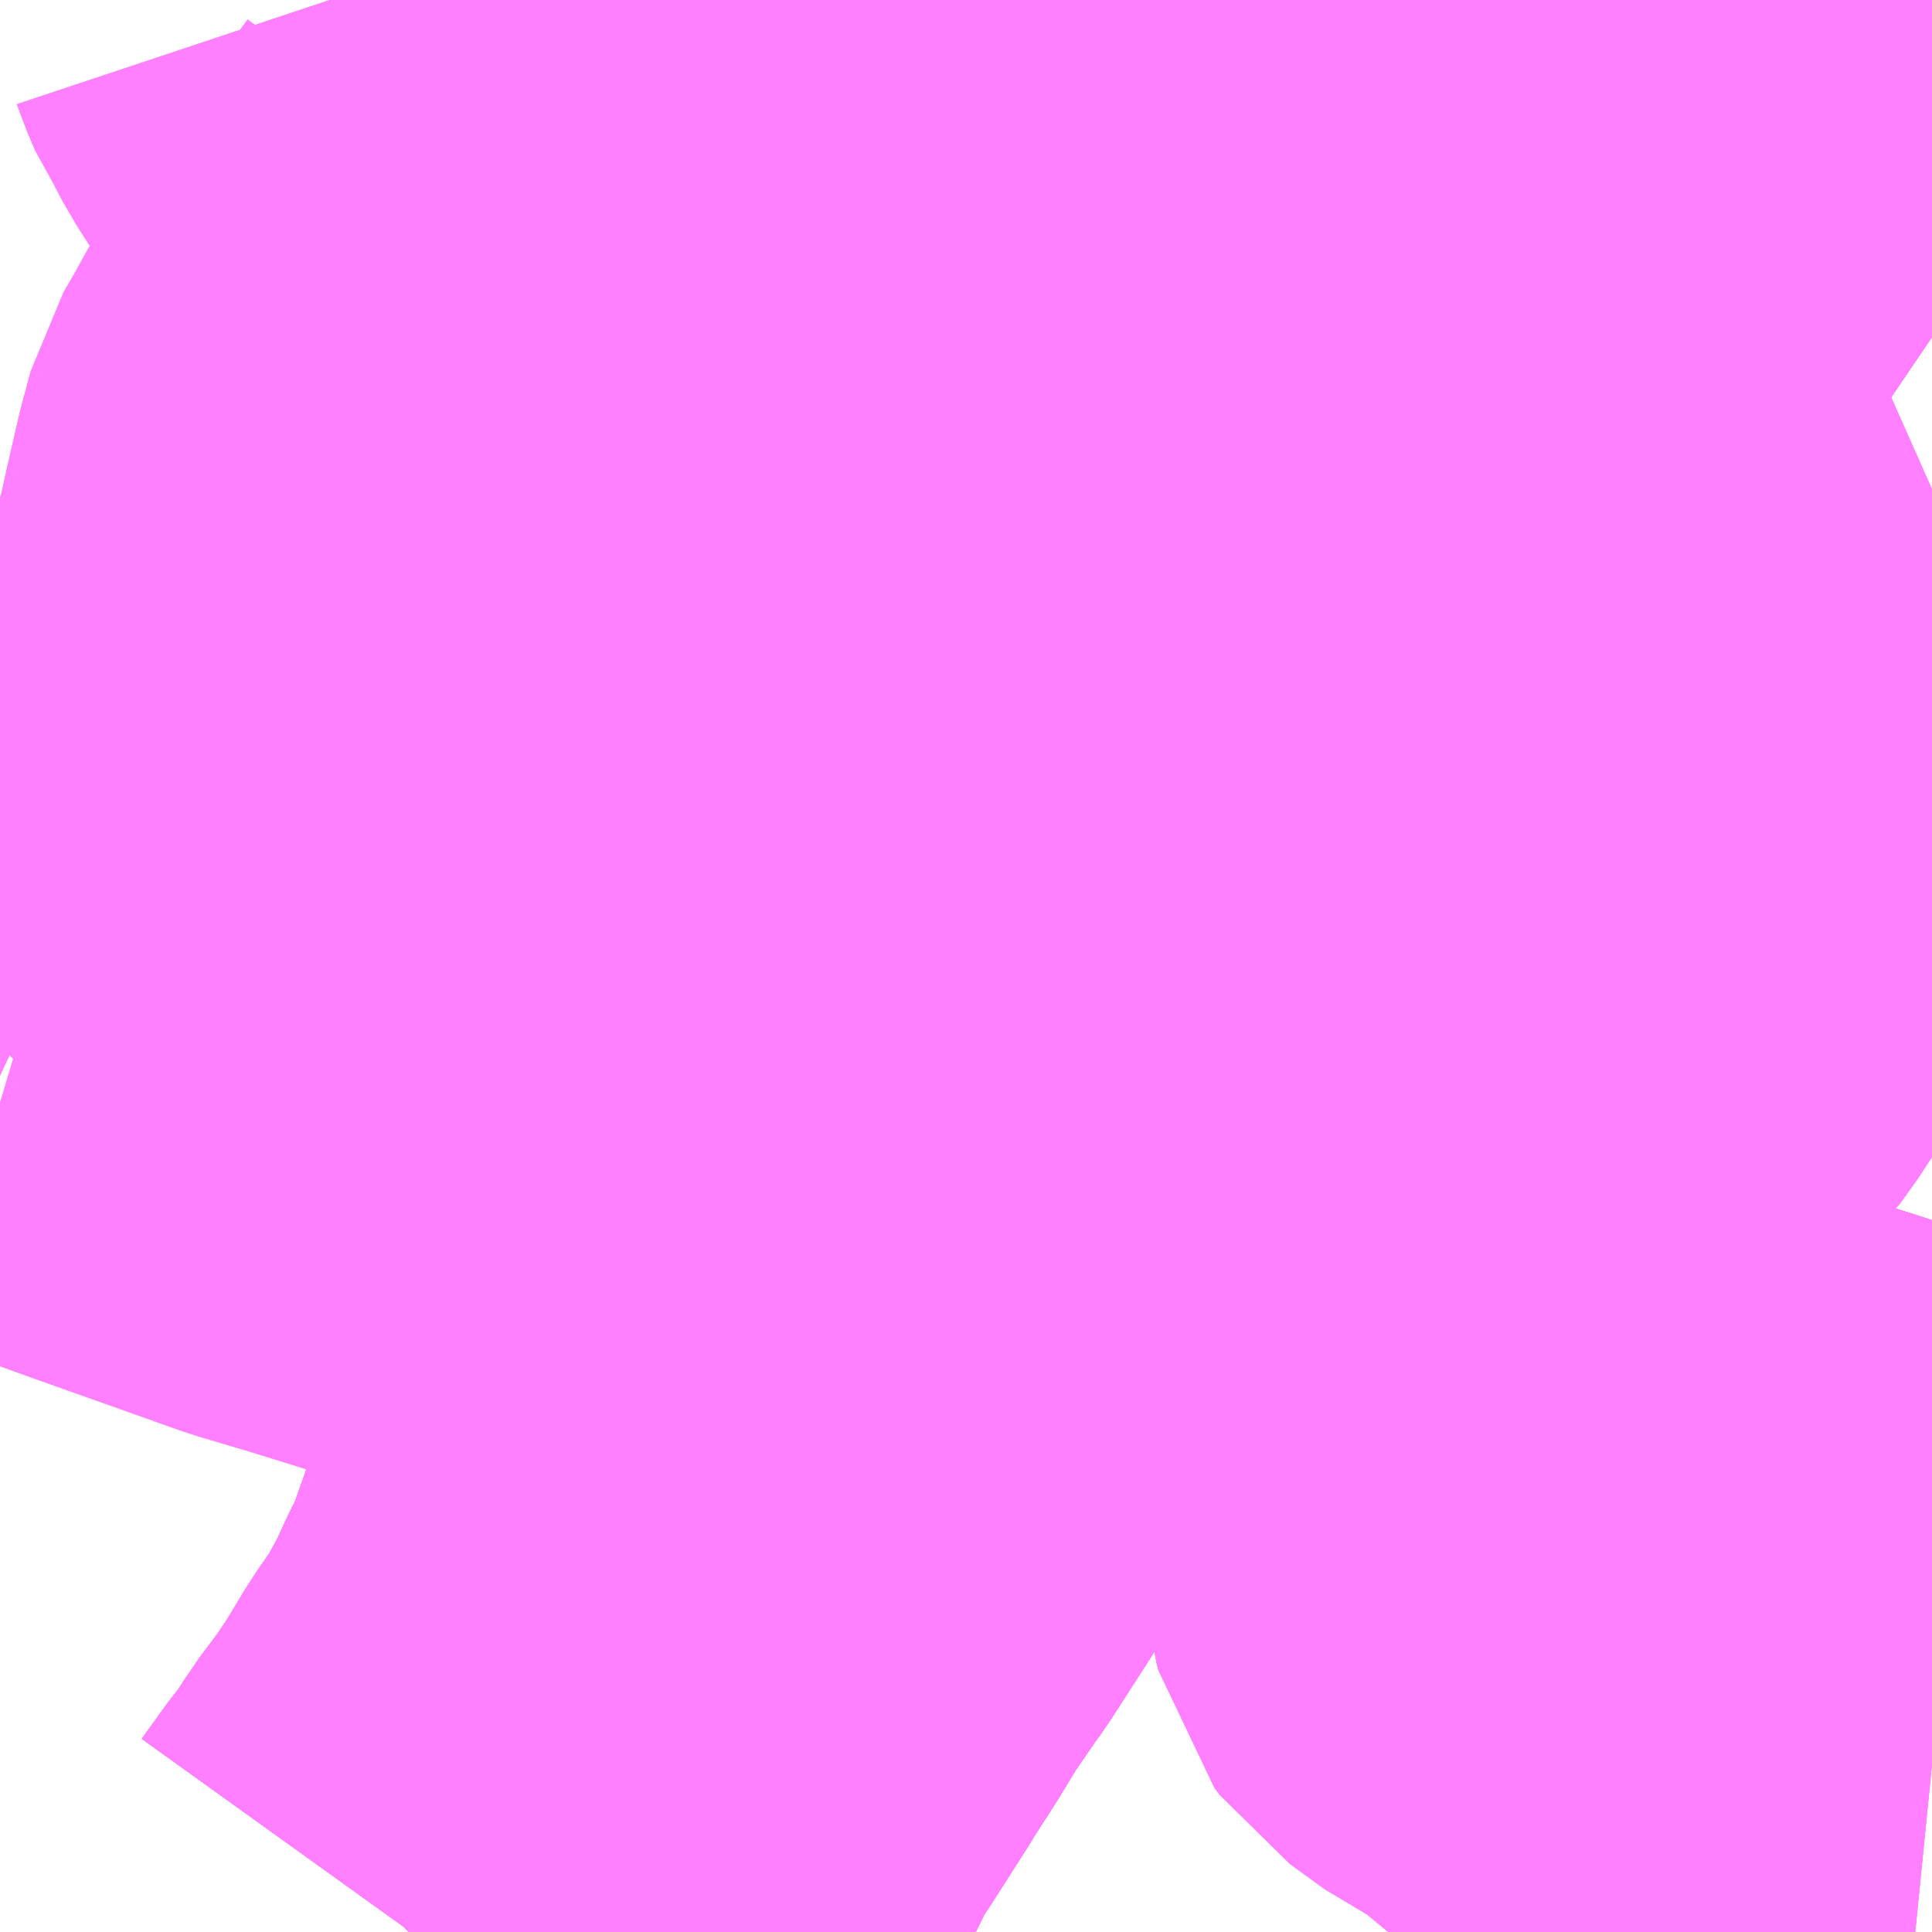<?xml version="1.0" encoding="UTF-8"?>
<svg  xmlns="http://www.w3.org/2000/svg" xmlns:xlink="http://www.w3.org/1999/xlink" xmlns:go="http://purl.org/svgmap/profile" property="N07_001,N07_002,N07_003,N07_004,N07_005,N07_006,N07_007" viewBox="13086.914 -3385.986 2.197 2.197" go:dataArea="13086.9140625 -3385.986328125 2.197265625 2.197265625" >
<globalCoordinateSystem srsName="http://purl.org/crs/84" transform="matrix(100.0,0.0,0.0,-100.0,0.0,0.0)" />
<defs>
 <g id="p0" >
  <circle cx="0.0" cy="0.0" r="3" stroke="green" stroke-width="0.75" vector-effect="non-scaling-stroke" />
 </g>
</defs>
<g fill="none" fill-rule="evenodd" stroke="#FF00FF" stroke-width="0.75" opacity="0.5" vector-effect="non-scaling-stroke" stroke-linejoin="bevel" >
<path content="1,三重交通（株）,鳥羽～福岡,1.0,1.0,1.0," xlink:title="1" d="M13087.643,-3385.986L13087.664,-3385.931L13087.678,-3385.902L13087.693,-3385.875L13087.733,-3385.829L13087.825,-3385.739L13087.859,-3385.699L13087.872,-3385.68L13087.899,-3385.625L13087.909,-3385.584L13087.91,-3385.539L13087.909,-3385.532L13087.903,-3385.488L13087.866,-3385.262L13087.816,-3384.958L13087.803,-3384.878L13087.804,-3384.82L13087.816,-3384.779L13087.839,-3384.749L13087.878,-3384.72L13087.943,-3384.685L13088.025,-3384.649L13088.041,-3384.642L13088.136,-3384.597L13088.341,-3384.507L13088.448,-3384.459L13088.644,-3384.374L13088.861,-3384.284L13088.976,-3384.248L13089.111,-3384.204"/>
<path content="1,京阪バス（株）,京都・大阪⇔小倉・福岡,1.0,1.0,1.0," xlink:title="1" d="M13087.643,-3385.986L13087.664,-3385.931L13087.678,-3385.902L13087.693,-3385.875L13087.733,-3385.829L13087.825,-3385.739L13087.859,-3385.699L13087.872,-3385.68L13087.899,-3385.625L13087.909,-3385.584L13087.91,-3385.539L13087.909,-3385.532L13087.903,-3385.488L13087.866,-3385.262L13087.816,-3384.958L13087.803,-3384.878L13087.804,-3384.82L13087.816,-3384.779L13087.839,-3384.749L13087.878,-3384.72L13087.943,-3384.685L13088.025,-3384.649L13088.041,-3384.642L13088.136,-3384.597L13088.341,-3384.507L13088.448,-3384.459L13088.644,-3384.374L13088.861,-3384.284L13088.976,-3384.248L13089.111,-3384.204"/>
<path content="1,伊予鉄道（株）,道後エクスプレスふくおか号　松山⇔福岡,1.0,1.0,1.0," xlink:title="1" d="M13087.643,-3385.986L13087.664,-3385.931L13087.678,-3385.902L13087.693,-3385.875L13087.733,-3385.829L13087.825,-3385.739L13087.859,-3385.699L13087.872,-3385.68L13087.899,-3385.625L13087.909,-3385.584L13087.91,-3385.539L13087.909,-3385.532L13087.903,-3385.488L13087.866,-3385.262L13087.816,-3384.958L13087.803,-3384.878L13087.804,-3384.82L13087.816,-3384.779L13087.839,-3384.749L13087.878,-3384.72L13087.943,-3384.685L13088.025,-3384.649L13088.041,-3384.642L13088.136,-3384.597L13088.341,-3384.507L13088.448,-3384.459L13088.644,-3384.374L13088.861,-3384.284L13088.976,-3384.248L13089.111,-3384.204"/>
<path content="1,名鉄バス（株）,名古屋～福岡,1.0,1.0,1.0," xlink:title="1" d="M13087.643,-3385.986L13087.664,-3385.931L13087.678,-3385.902L13087.693,-3385.875L13087.733,-3385.829L13087.825,-3385.739L13087.859,-3385.699L13087.872,-3385.68L13087.899,-3385.625L13087.909,-3385.584L13087.91,-3385.539L13087.909,-3385.532L13087.903,-3385.488L13087.866,-3385.262L13087.816,-3384.958L13087.803,-3384.878L13087.804,-3384.82L13087.816,-3384.779L13087.839,-3384.749L13087.878,-3384.72L13087.943,-3384.685L13088.025,-3384.649L13088.041,-3384.642L13088.136,-3384.597L13088.341,-3384.507L13088.448,-3384.459L13088.644,-3384.374L13088.861,-3384.284L13088.976,-3384.248L13089.111,-3384.204"/>
<path content="1,四国高速バス（株）,さぬきエクスプレス福岡　高松・善通寺⇔福岡,1.0,1.0,1.0," xlink:title="1" d="M13087.643,-3385.986L13087.664,-3385.931L13087.678,-3385.902L13087.693,-3385.875L13087.733,-3385.829L13087.825,-3385.739L13087.859,-3385.699L13087.872,-3385.68L13087.899,-3385.625L13087.909,-3385.584L13087.91,-3385.539L13087.909,-3385.532L13087.903,-3385.488L13087.866,-3385.262L13087.816,-3384.958L13087.803,-3384.878L13087.804,-3384.82L13087.816,-3384.779L13087.839,-3384.749L13087.878,-3384.72L13087.943,-3384.685L13088.025,-3384.649L13088.041,-3384.642L13088.136,-3384.597L13088.341,-3384.507L13088.448,-3384.459L13088.644,-3384.374L13088.861,-3384.284L13088.976,-3384.248L13089.111,-3384.204"/>
<path content="1,土佐電気鉄道（株）,はりまや号　高知⇔福岡線,1.0,1.0,1.0," xlink:title="1" d="M13087.643,-3385.986L13087.664,-3385.931L13087.678,-3385.902L13087.693,-3385.875L13087.733,-3385.829L13087.825,-3385.739L13087.859,-3385.699L13087.872,-3385.68L13087.899,-3385.625L13087.909,-3385.584L13087.91,-3385.539L13087.909,-3385.532L13087.903,-3385.488L13087.866,-3385.262L13087.816,-3384.958L13087.803,-3384.878L13087.804,-3384.82L13087.816,-3384.779L13087.839,-3384.749L13087.878,-3384.72L13087.943,-3384.685L13088.025,-3384.649L13088.041,-3384.642L13088.136,-3384.597L13088.341,-3384.507L13088.448,-3384.459L13088.644,-3384.374L13088.861,-3384.284L13088.976,-3384.248L13089.111,-3384.204"/>
<path content="1,大分交通（株）,大分別府・北九州,0.8,4.0,4.0," xlink:title="1" d="M13087.379,-3383.789L13087.38,-3383.79L13087.408,-3383.829L13087.423,-3383.847L13087.441,-3383.876L13087.468,-3383.912L13087.49,-3383.945L13087.514,-3383.985L13087.539,-3384.021L13087.555,-3384.05L13087.569,-3384.076L13087.577,-3384.095L13087.595,-3384.131L13087.62,-3384.201L13087.628,-3384.231L13087.638,-3384.261L13087.646,-3384.303L13087.654,-3384.33L13087.663,-3384.367L13087.678,-3384.419L13087.691,-3384.468L13087.707,-3384.531L13087.715,-3384.562L13087.779,-3384.923L13087.82,-3385.104L13087.864,-3385.423L13087.926,-3385.75L13087.962,-3385.948L13087.967,-3385.986"/>
<path content="1,西日本鉄道（株）,福岡～小倉（なかたに号）,60.0,56.0,55.0," xlink:title="1" d="M13087.379,-3383.789L13087.38,-3383.79L13087.408,-3383.829L13087.423,-3383.847L13087.441,-3383.876L13087.468,-3383.912L13087.49,-3383.945L13087.514,-3383.985L13087.539,-3384.021L13087.555,-3384.05L13087.569,-3384.076L13087.577,-3384.095L13087.595,-3384.131L13087.62,-3384.201L13087.628,-3384.231L13087.638,-3384.261L13087.646,-3384.303L13087.654,-3384.33L13087.663,-3384.367L13087.678,-3384.419L13087.691,-3384.468L13087.707,-3384.531L13087.715,-3384.562L13087.779,-3384.923L13087.82,-3385.104L13087.864,-3385.423L13087.926,-3385.75L13087.962,-3385.948L13087.967,-3385.986"/>
<path content="1,西日本鉄道（株）,西日本鉄道（株）_02_on,5.0,5.0,6.0," xlink:title="1" d="M13087.528,-3383.789L13087.538,-3383.802L13087.551,-3383.827L13087.565,-3383.843L13087.578,-3383.857L13087.597,-3383.873L13087.615,-3383.888L13087.642,-3383.911L13087.671,-3383.934L13087.679,-3383.944L13087.691,-3383.963L13087.704,-3383.983L13087.71,-3384L13087.726,-3384.024L13087.765,-3384.085L13087.771,-3384.095L13087.798,-3384.137L13087.823,-3384.178L13087.854,-3384.223L13087.862,-3384.234L13087.909,-3384.307L13087.95,-3384.372L13087.972,-3384.405L13087.987,-3384.435L13087.998,-3384.455L13087.999,-3384.462L13087.998,-3384.47L13087.987,-3384.492L13087.975,-3384.523L13087.956,-3384.554L13087.955,-3384.568L13087.959,-3384.575L13087.961,-3384.584"/>
<path content="1,西日本鉄道（株）,西日本鉄道（株）_02_on,5.0,5.0,6.0," xlink:title="1" d="M13087.961,-3384.584L13087.945,-3384.587L13087.921,-3384.586L13087.888,-3384.579"/>
<path content="1,西日本鉄道（株）,西日本鉄道（株）_02_on,5.0,5.0,6.0," xlink:title="1" d="M13087.961,-3384.584L13088.004,-3384.658L13088.024,-3384.695L13088.036,-3384.71L13088.049,-3384.727L13088.07,-3384.759L13088.094,-3384.796L13088.114,-3384.824L13088.122,-3384.837L13088.141,-3384.871L13088.146,-3384.887L13088.15,-3384.902L13088.148,-3384.922L13088.143,-3384.938L13088.117,-3385.026L13088.112,-3385.047L13088.098,-3385.081L13088.073,-3385.161L13088.067,-3385.191L13088.057,-3385.213L13088.034,-3385.291L13088.025,-3385.309L13088.005,-3385.37L13087.993,-3385.404L13087.979,-3385.45L13087.977,-3385.464L13087.977,-3385.475L13087.979,-3385.484L13087.985,-3385.493L13088.002,-3385.518L13088.043,-3385.581L13088.048,-3385.589L13088.073,-3385.624L13088.101,-3385.655L13088.142,-3385.706L13088.145,-3385.712L13088.169,-3385.743L13088.209,-3385.789L13088.233,-3385.817L13088.273,-3385.861L13088.289,-3385.878L13088.297,-3385.887L13088.299,-3385.893L13088.302,-3385.901L13088.306,-3385.921L13088.305,-3385.93L13088.317,-3385.985L13088.317,-3385.986"/>
<path content="1,西鉄バス北九州（株）,1,7.0,3.0,3.0," xlink:title="1" d="M13088.512,-3385.986L13088.537,-3385.974L13088.605,-3385.939L13088.699,-3385.883L13088.731,-3385.86L13088.787,-3385.822L13088.847,-3385.78L13088.898,-3385.745L13089.01,-3385.671L13089.08,-3385.624L13089.111,-3385.603"/>
<path content="1,西鉄バス北九州（株）,10小倉-恒見,55.5,47.5,47.5," xlink:title="1" d="M13088.512,-3385.986L13088.537,-3385.974L13088.605,-3385.939L13088.699,-3385.883L13088.731,-3385.86L13088.787,-3385.822L13088.847,-3385.78L13088.898,-3385.745L13089.01,-3385.671L13089.08,-3385.624L13089.111,-3385.603"/>
<path content="1,西鉄バス北九州（株）,11,1.0,1.0,0.0," xlink:title="1" d="M13089.111,-3385.603L13089.08,-3385.624L13089.01,-3385.671L13088.898,-3385.745L13088.847,-3385.78L13088.787,-3385.822L13088.731,-3385.86L13088.699,-3385.883L13088.605,-3385.939L13088.537,-3385.974L13088.512,-3385.986"/>
<path content="1,西鉄バス北九州（株）,110,19.0,17.0,15.0," xlink:title="1" d="M13088.44,-3384.449L13088.448,-3384.459"/>
<path content="1,西鉄バス北九州（株）,110,19.0,17.0,15.0," xlink:title="1" d="M13088.44,-3384.449L13088.328,-3384.497L13088.258,-3384.529L13088.19,-3384.558L13088.172,-3384.566L13088.147,-3384.577L13088.115,-3384.593L13088.086,-3384.608L13088.041,-3384.642L13088.025,-3384.649L13088.004,-3384.658L13087.943,-3384.685L13087.878,-3384.72L13087.839,-3384.749L13087.816,-3384.779L13087.804,-3384.82L13087.803,-3384.878L13087.816,-3384.958L13087.866,-3385.262L13087.903,-3385.488L13087.909,-3385.532L13087.91,-3385.539L13087.909,-3385.584L13087.899,-3385.625L13087.872,-3385.68L13087.859,-3385.699L13087.825,-3385.739L13087.733,-3385.829L13087.693,-3385.875L13087.678,-3385.902L13087.664,-3385.931L13087.643,-3385.986"/>
<path content="1,西鉄バス北九州（株）,110,19.0,17.0,15.0," xlink:title="1" d="M13089.111,-3384.189L13089.037,-3384.213L13088.949,-3384.241L13088.934,-3384.246L13088.894,-3384.258L13088.862,-3384.265L13088.852,-3384.271L13088.824,-3384.284L13088.797,-3384.294L13088.735,-3384.319L13088.67,-3384.345L13088.629,-3384.364L13088.551,-3384.398L13088.512,-3384.416L13088.44,-3384.449"/>
<path content="1,西鉄バス北九州（株）,11戸畑-恒見,3.5,0.0,0.0," xlink:title="1" d="M13089.111,-3385.603L13089.08,-3385.624L13089.01,-3385.671L13088.898,-3385.745L13088.847,-3385.78L13088.787,-3385.822L13088.731,-3385.86L13088.699,-3385.883L13088.605,-3385.939L13088.537,-3385.974L13088.512,-3385.986"/>
<path content="1,西鉄バス北九州（株）,12,14.0,12.0,12.0," xlink:title="1" d="M13087.379,-3383.789L13087.38,-3383.79L13087.408,-3383.829L13087.423,-3383.847L13087.441,-3383.876L13087.468,-3383.912L13087.49,-3383.945L13087.514,-3383.985L13087.539,-3384.021L13087.555,-3384.05L13087.569,-3384.076L13087.577,-3384.095L13087.595,-3384.131L13087.62,-3384.201L13087.628,-3384.231L13087.638,-3384.261L13087.646,-3384.303L13087.654,-3384.33L13087.663,-3384.367L13087.678,-3384.419L13087.691,-3384.468L13087.707,-3384.531L13087.715,-3384.562L13087.762,-3384.554L13087.796,-3384.553L13087.813,-3384.554L13087.841,-3384.562L13087.888,-3384.579L13087.921,-3384.586L13087.945,-3384.587L13087.961,-3384.584"/>
<path content="1,西鉄バス北九州（株）,12,14.0,12.0,12.0," xlink:title="1" d="M13088.44,-3384.449L13088.448,-3384.459"/>
<path content="1,西鉄バス北九州（株）,12,14.0,12.0,12.0," xlink:title="1" d="M13088.44,-3384.449L13088.512,-3384.416L13088.532,-3384.449L13088.558,-3384.488L13088.578,-3384.52L13088.594,-3384.542L13088.608,-3384.565L13088.623,-3384.589L13088.641,-3384.617"/>
<path content="1,西鉄バス北九州（株）,12,14.0,12.0,12.0," xlink:title="1" d="M13088.328,-3384.497L13088.44,-3384.449"/>
<path content="1,西鉄バス北九州（株）,12,14.0,12.0,12.0," xlink:title="1" d="M13087.961,-3384.584L13087.959,-3384.575L13087.955,-3384.568L13087.956,-3384.554L13087.975,-3384.523L13087.987,-3384.492L13087.998,-3384.47L13087.999,-3384.462L13087.998,-3384.455L13087.987,-3384.435L13087.972,-3384.405L13087.95,-3384.372L13087.909,-3384.307L13087.862,-3384.234L13087.854,-3384.223L13087.823,-3384.178L13087.798,-3384.137L13087.771,-3384.095L13087.765,-3384.085L13087.726,-3384.024L13087.71,-3384L13087.704,-3383.983L13087.691,-3383.963L13087.679,-3383.944L13087.671,-3383.934L13087.642,-3383.911L13087.615,-3383.888L13087.597,-3383.873L13087.578,-3383.857L13087.565,-3383.843L13087.551,-3383.827L13087.538,-3383.802L13087.528,-3383.789"/>
<path content="1,西鉄バス北九州（株）,12,14.0,12.0,12.0," xlink:title="1" d="M13087.961,-3384.584L13088.004,-3384.658L13088.025,-3384.649L13088.041,-3384.642L13088.086,-3384.608L13088.115,-3384.593L13088.147,-3384.577L13088.172,-3384.566L13088.19,-3384.558L13088.258,-3384.529L13088.328,-3384.497"/>
<path content="1,西鉄バス北九州（株）,12,14.0,12.0,12.0," xlink:title="1" d="M13088.641,-3384.617L13088.579,-3384.645L13088.512,-3384.675L13088.445,-3384.704L13088.42,-3384.67L13088.369,-3384.576L13088.328,-3384.497"/>
<path content="1,西鉄バス北九州（株）,12,14.0,12.0,12.0," xlink:title="1" d="M13088.641,-3384.617L13088.665,-3384.662L13088.686,-3384.707L13088.699,-3384.736L13088.708,-3384.754L13088.73,-3384.786L13088.739,-3384.805L13088.77,-3384.836L13088.79,-3384.864L13088.799,-3384.879L13088.818,-3384.906L13088.822,-3384.914L13088.832,-3384.926L13088.852,-3384.952L13088.854,-3384.961L13088.851,-3384.977L13088.849,-3385.009L13088.847,-3385.06L13088.846,-3385.104L13088.843,-3385.162L13088.84,-3385.229L13088.834,-3385.272L13088.837,-3385.293L13088.792,-3385.293L13088.794,-3385.302L13088.802,-3385.322L13088.811,-3385.347L13088.819,-3385.384L13088.828,-3385.408L13088.79,-3385.423L13088.71,-3385.455L13088.664,-3385.474L13088.624,-3385.49L13088.583,-3385.507L13088.564,-3385.514L13088.504,-3385.539L13088.511,-3385.549L13088.533,-3385.572L13088.551,-3385.597L13088.562,-3385.613L13088.573,-3385.628L13088.578,-3385.641L13088.579,-3385.659L13088.579,-3385.682L13088.576,-3385.698L13088.569,-3385.719L13088.562,-3385.735L13088.554,-3385.753L13088.544,-3385.769L13088.535,-3385.784L13088.522,-3385.8L13088.507,-3385.822L13088.496,-3385.841L13088.487,-3385.863L13088.488,-3385.874L13088.489,-3385.886L13088.507,-3385.913L13088.525,-3385.944L13088.534,-3385.962L13088.537,-3385.974L13088.512,-3385.986"/>
<path content="1,西鉄バス北九州（株）,12若園,17.0,15.0,9.5," xlink:title="1" d="M13087.379,-3383.789L13087.38,-3383.79L13087.408,-3383.829L13087.423,-3383.847L13087.441,-3383.876L13087.468,-3383.912L13087.49,-3383.945L13087.514,-3383.985L13087.539,-3384.021L13087.555,-3384.05L13087.569,-3384.076L13087.577,-3384.095L13087.595,-3384.131L13087.62,-3384.201L13087.628,-3384.231L13087.638,-3384.261L13087.646,-3384.303L13087.654,-3384.33L13087.663,-3384.367L13087.678,-3384.419L13087.691,-3384.468L13087.707,-3384.531L13087.715,-3384.562L13087.762,-3384.554L13087.796,-3384.553L13087.813,-3384.554L13087.841,-3384.562L13087.888,-3384.579L13087.921,-3384.586L13087.945,-3384.587L13087.961,-3384.584"/>
<path content="1,西鉄バス北九州（株）,12若園,17.0,15.0,9.5," xlink:title="1" d="M13088.448,-3384.459L13088.44,-3384.449L13088.512,-3384.416L13088.532,-3384.449L13088.558,-3384.488L13088.578,-3384.52L13088.594,-3384.542L13088.608,-3384.565L13088.623,-3384.589L13088.641,-3384.617"/>
<path content="1,西鉄バス北九州（株）,12若園,17.0,15.0,9.5," xlink:title="1" d="M13087.961,-3384.584L13087.959,-3384.575L13087.955,-3384.568L13087.956,-3384.554L13087.975,-3384.523L13087.987,-3384.492L13087.998,-3384.47L13087.999,-3384.462L13087.998,-3384.455L13087.987,-3384.435L13087.972,-3384.405L13087.95,-3384.372L13087.909,-3384.307L13087.862,-3384.234L13087.854,-3384.223L13087.823,-3384.178L13087.798,-3384.137L13087.771,-3384.095L13087.765,-3384.085L13087.726,-3384.024L13087.71,-3384L13087.704,-3383.983L13087.691,-3383.963L13087.679,-3383.944L13087.671,-3383.934L13087.642,-3383.911L13087.615,-3383.888L13087.597,-3383.873L13087.578,-3383.857L13087.565,-3383.843L13087.551,-3383.827L13087.538,-3383.802L13087.528,-3383.789"/>
<path content="1,西鉄バス北九州（株）,12若園,17.0,15.0,9.5," xlink:title="1" d="M13087.961,-3384.584L13088.004,-3384.658L13088.025,-3384.649L13088.041,-3384.642L13088.086,-3384.608L13088.115,-3384.593L13088.147,-3384.577L13088.172,-3384.566L13088.19,-3384.558L13088.258,-3384.529L13088.328,-3384.497L13088.369,-3384.576L13088.42,-3384.67L13088.445,-3384.704L13088.512,-3384.675L13088.579,-3384.645L13088.641,-3384.617"/>
<path content="1,西鉄バス北九州（株）,12若園,17.0,15.0,9.5," xlink:title="1" d="M13088.641,-3384.617L13088.665,-3384.662L13088.686,-3384.707L13088.699,-3384.736L13088.708,-3384.754L13088.73,-3384.786L13088.739,-3384.805L13088.77,-3384.836L13088.79,-3384.864L13088.799,-3384.879L13088.818,-3384.906L13088.822,-3384.914L13088.832,-3384.926L13088.852,-3384.952L13088.854,-3384.961L13088.851,-3384.977L13088.849,-3385.009L13088.847,-3385.06L13088.846,-3385.104L13088.843,-3385.162L13088.84,-3385.229L13088.834,-3385.272L13088.837,-3385.293L13088.792,-3385.293L13088.794,-3385.302L13088.802,-3385.322L13088.811,-3385.347L13088.819,-3385.384L13088.828,-3385.408L13088.79,-3385.423L13088.71,-3385.455L13088.664,-3385.474L13088.624,-3385.49L13088.583,-3385.507L13088.564,-3385.514L13088.504,-3385.539L13088.511,-3385.549L13088.533,-3385.572L13088.551,-3385.597L13088.562,-3385.613L13088.573,-3385.628L13088.578,-3385.641L13088.579,-3385.659L13088.579,-3385.682L13088.576,-3385.698L13088.569,-3385.719L13088.562,-3385.735L13088.554,-3385.753L13088.544,-3385.769L13088.535,-3385.784L13088.522,-3385.8L13088.507,-3385.822L13088.496,-3385.841L13088.487,-3385.863L13088.488,-3385.874L13088.489,-3385.886L13088.507,-3385.913L13088.525,-3385.944L13088.534,-3385.962L13088.537,-3385.974L13088.512,-3385.986"/>
<path content="1,西鉄バス北九州（株）,13,11.0,11.0,11.0," xlink:title="1" d="M13088.512,-3385.986L13088.537,-3385.974L13088.605,-3385.939L13088.699,-3385.883L13088.731,-3385.86L13088.787,-3385.822L13088.847,-3385.78L13088.898,-3385.745L13089.01,-3385.671L13089.08,-3385.624L13089.111,-3385.603"/>
<path content="1,西鉄バス北九州（株）,13小倉-湯川,3.0,1.0,0.0," xlink:title="1" d="M13088.512,-3385.986L13088.537,-3385.974L13088.605,-3385.939L13088.699,-3385.883L13088.731,-3385.86L13088.787,-3385.822L13088.847,-3385.78L13088.898,-3385.745L13089.01,-3385.671L13089.08,-3385.624L13089.111,-3385.603"/>
<path content="1,西鉄バス北九州（株）,14,999.9,999.9,999.9," xlink:title="1" d="M13088.512,-3385.986L13088.537,-3385.974L13088.605,-3385.939L13088.699,-3385.883L13088.731,-3385.86L13088.787,-3385.822L13088.847,-3385.78L13088.898,-3385.745L13089.01,-3385.671L13089.08,-3385.624L13089.111,-3385.603"/>
<path content="1,西鉄バス北九州（株）,14・17青葉車庫-弥生が丘,17.5,19.0,15.5," xlink:title="1" d="M13088.512,-3385.986L13088.537,-3385.974L13088.605,-3385.939L13088.699,-3385.883L13088.731,-3385.86L13088.787,-3385.822L13088.847,-3385.78L13088.898,-3385.745L13089.01,-3385.671L13089.08,-3385.624L13089.111,-3385.603"/>
<path content="1,西鉄バス北九州（株）,15,16.0,15.5,15.5," xlink:title="1" d="M13088.512,-3385.986L13088.537,-3385.974L13088.605,-3385.939L13088.699,-3385.883L13088.731,-3385.86L13088.787,-3385.822L13088.847,-3385.78L13088.898,-3385.745L13089.01,-3385.671L13089.08,-3385.624L13089.111,-3385.603"/>
<path content="1,西鉄バス北九州（株）,15浅野-四季彩の丘,16.0,15.5,15.5," xlink:title="1" d="M13088.512,-3385.986L13088.537,-3385.974L13088.605,-3385.939L13088.699,-3385.883L13088.731,-3385.86L13088.787,-3385.822L13088.847,-3385.78L13088.898,-3385.745L13089.01,-3385.671L13089.08,-3385.624L13089.111,-3385.603"/>
<path content="1,西鉄バス北九州（株）,16,11.0,8.5,8.5," xlink:title="1" d="M13088.512,-3385.986L13088.537,-3385.974L13088.605,-3385.939L13088.699,-3385.883L13088.731,-3385.86L13088.787,-3385.822L13088.847,-3385.78L13088.898,-3385.745L13089.01,-3385.671L13089.08,-3385.624L13089.111,-3385.603"/>
<path content="1,西鉄バス北九州（株）,16青葉車庫-昭和池,11.0,8.5,8.5," xlink:title="1" d="M13088.512,-3385.986L13088.537,-3385.974L13088.605,-3385.939L13088.699,-3385.883L13088.731,-3385.86L13088.787,-3385.822L13088.847,-3385.78L13088.898,-3385.745L13089.01,-3385.671L13089.08,-3385.624L13089.111,-3385.603"/>
<path content="1,西鉄バス北九州（株）,17,4.5,4.5,4.0," xlink:title="1" d="M13088.512,-3385.986L13088.537,-3385.974L13088.605,-3385.939L13088.699,-3385.883L13088.731,-3385.86L13088.787,-3385.822L13088.847,-3385.78L13088.898,-3385.745L13089.01,-3385.671L13089.08,-3385.624L13089.111,-3385.603"/>
<path content="1,西鉄バス北九州（株）,19,17.0,16.0,16.0," xlink:title="1" d="M13088.512,-3385.986L13088.537,-3385.974L13088.605,-3385.939L13088.699,-3385.883L13088.731,-3385.86L13088.787,-3385.822L13088.847,-3385.78L13088.898,-3385.745L13089.01,-3385.671L13089.08,-3385.624L13089.111,-3385.603"/>
<path content="1,西鉄バス北九州（株）,21,30.0,28.0,28.0," xlink:title="1" d="M13086.94,-3384.819L13086.918,-3384.801L13086.914,-3384.797"/>
<path content="1,西鉄バス北九州（株）,21,30.0,28.0,28.0," xlink:title="1" d="M13086.94,-3384.819L13086.98,-3384.807L13087.08,-3384.771L13087.173,-3384.738L13087.246,-3384.712L13087.31,-3384.693L13087.448,-3384.65L13087.55,-3384.619L13087.589,-3384.606L13087.648,-3384.576L13087.678,-3384.57L13087.715,-3384.562L13087.762,-3384.554L13087.796,-3384.553L13087.813,-3384.554L13087.841,-3384.562L13087.888,-3384.579L13087.921,-3384.586L13087.945,-3384.587L13087.961,-3384.584L13087.959,-3384.575L13087.955,-3384.568L13087.956,-3384.554L13087.975,-3384.523L13087.987,-3384.492L13087.998,-3384.47L13087.999,-3384.462L13087.998,-3384.455L13087.987,-3384.435L13087.972,-3384.405L13087.95,-3384.372L13087.909,-3384.307L13087.862,-3384.234L13087.854,-3384.223L13087.823,-3384.178L13087.798,-3384.137L13087.771,-3384.095L13087.765,-3384.085L13087.726,-3384.024L13087.71,-3384L13087.704,-3383.983L13087.691,-3383.963L13087.679,-3383.944L13087.671,-3383.934L13087.642,-3383.911L13087.615,-3383.888L13087.597,-3383.873L13087.578,-3383.857L13087.565,-3383.843L13087.551,-3383.827L13087.538,-3383.802L13087.528,-3383.789"/>
<path content="1,西鉄バス北九州（株）,21,30.0,28.0,28.0," xlink:title="1" d="M13086.94,-3384.819L13086.914,-3384.831"/>
<path content="1,西鉄バス北九州（株）,21,30.0,28.0,28.0," xlink:title="1" d="M13086.94,-3384.819L13086.969,-3384.849L13087.01,-3384.887L13087.047,-3384.921L13087.079,-3384.955L13087.102,-3384.971L13087.146,-3385.01L13087.168,-3385.035L13087.181,-3385.06L13087.195,-3385.091L13087.218,-3385.156L13087.242,-3385.222L13087.255,-3385.258L13087.268,-3385.296L13087.278,-3385.327L13087.287,-3385.368L13087.301,-3385.429L13087.311,-3385.466L13087.326,-3385.492L13087.342,-3385.521L13087.358,-3385.546L13087.378,-3385.573L13087.409,-3385.616L13087.43,-3385.648L13087.445,-3385.677L13087.457,-3385.689L13087.476,-3385.712L13087.498,-3385.742L13087.45,-3385.758L13087.429,-3385.764L13087.415,-3385.772L13087.408,-3385.777L13087.403,-3385.784L13087.4,-3385.792L13087.398,-3385.809L13087.397,-3385.831L13087.395,-3385.839L13087.389,-3385.845L13087.379,-3385.852L13087.37,-3385.858L13087.355,-3385.876L13087.344,-3385.89L13087.333,-3385.907L13087.317,-3385.932L13087.308,-3385.949L13087.299,-3385.962L13087.29,-3385.983L13087.289,-3385.986"/>
<path content="1,西鉄バス北九州（株）,32,5.0,3.8,0.0," xlink:title="1" d="M13087.379,-3383.789L13087.38,-3383.79L13087.408,-3383.829L13087.423,-3383.847L13087.441,-3383.876L13087.468,-3383.912L13087.49,-3383.945L13087.514,-3383.985L13087.539,-3384.021L13087.555,-3384.05L13087.569,-3384.076L13087.577,-3384.095L13087.595,-3384.131L13087.62,-3384.201L13087.628,-3384.231L13087.638,-3384.261L13087.646,-3384.303L13087.654,-3384.33L13087.663,-3384.367L13087.678,-3384.419L13087.691,-3384.468L13087.707,-3384.531L13087.715,-3384.562L13087.762,-3384.554L13087.796,-3384.553L13087.813,-3384.554L13087.841,-3384.562L13087.888,-3384.579L13087.921,-3384.586L13087.945,-3384.587L13087.961,-3384.584"/>
<path content="1,西鉄バス北九州（株）,32,5.0,3.8,0.0," xlink:title="1" d="M13087.961,-3384.584L13087.959,-3384.575L13087.955,-3384.568L13087.956,-3384.554L13087.975,-3384.523L13087.987,-3384.492L13087.998,-3384.47L13087.999,-3384.462L13087.998,-3384.455L13087.987,-3384.435L13087.972,-3384.405L13087.95,-3384.372L13087.909,-3384.307L13087.862,-3384.234L13087.854,-3384.223L13087.823,-3384.178L13087.798,-3384.137L13087.771,-3384.095L13087.765,-3384.085L13087.726,-3384.024L13087.71,-3384L13087.704,-3383.983L13087.691,-3383.963L13087.679,-3383.944L13087.671,-3383.934L13087.642,-3383.911L13087.615,-3383.888L13087.597,-3383.873L13087.578,-3383.857L13087.565,-3383.843L13087.551,-3383.827L13087.538,-3383.802L13087.528,-3383.789"/>
<path content="1,西鉄バス北九州（株）,32,5.0,3.8,0.0," xlink:title="1" d="M13087.961,-3384.584L13088.004,-3384.658L13088.024,-3384.695L13088.036,-3384.71L13088.049,-3384.727L13088.07,-3384.759L13088.094,-3384.796L13088.114,-3384.824L13088.122,-3384.837L13088.141,-3384.871L13088.146,-3384.887L13088.15,-3384.902L13088.148,-3384.922L13088.143,-3384.938L13088.117,-3385.026L13088.112,-3385.047L13088.098,-3385.081L13088.073,-3385.161L13088.067,-3385.191L13088.057,-3385.213L13088.034,-3385.291L13088.025,-3385.309L13088.005,-3385.37L13087.993,-3385.404L13087.979,-3385.45L13087.977,-3385.464L13087.977,-3385.475L13087.979,-3385.484L13087.985,-3385.493L13088.002,-3385.518L13088.043,-3385.581L13088.048,-3385.589L13088.073,-3385.624L13088.101,-3385.655L13088.142,-3385.706L13088.145,-3385.712L13088.169,-3385.743L13088.209,-3385.789L13088.233,-3385.817L13088.273,-3385.861L13088.289,-3385.878L13088.297,-3385.887L13088.299,-3385.893L13088.302,-3385.901L13088.306,-3385.921L13088.305,-3385.93L13088.317,-3385.985L13088.317,-3385.986"/>
<path content="1,西鉄バス北九州（株）,34,63.0,57.0,43.0," xlink:title="1" d="M13087.888,-3384.579L13087.921,-3384.586L13087.945,-3384.587L13087.961,-3384.584"/>
<path content="1,西鉄バス北九州（株）,34,63.0,57.0,43.0," xlink:title="1" d="M13087.961,-3384.584L13087.959,-3384.575L13087.955,-3384.568L13087.956,-3384.554L13087.975,-3384.523L13087.987,-3384.492L13087.998,-3384.47L13087.999,-3384.462L13087.998,-3384.455L13087.987,-3384.435L13087.972,-3384.405L13087.95,-3384.372L13087.909,-3384.307L13087.862,-3384.234L13087.854,-3384.223L13087.823,-3384.178L13087.798,-3384.137L13087.771,-3384.095L13087.765,-3384.085L13087.726,-3384.024L13087.71,-3384L13087.704,-3383.983L13087.691,-3383.963L13087.679,-3383.944L13087.671,-3383.934L13087.642,-3383.911L13087.615,-3383.888L13087.597,-3383.873L13087.578,-3383.857L13087.565,-3383.843L13087.551,-3383.827L13087.538,-3383.802L13087.528,-3383.789"/>
<path content="1,西鉄バス北九州（株）,34,63.0,57.0,43.0," xlink:title="1" d="M13087.961,-3384.584L13088.004,-3384.658L13088.024,-3384.695L13088.036,-3384.71L13088.049,-3384.727L13088.07,-3384.759L13088.094,-3384.796L13088.114,-3384.824L13088.122,-3384.837L13088.141,-3384.871L13088.146,-3384.887L13088.15,-3384.902L13088.148,-3384.922L13088.143,-3384.938L13088.117,-3385.026L13088.112,-3385.047L13088.098,-3385.081L13088.073,-3385.161L13088.067,-3385.191L13088.057,-3385.213L13088.034,-3385.291L13088.025,-3385.309L13088.005,-3385.37L13087.993,-3385.404L13087.979,-3385.45L13087.977,-3385.464L13087.977,-3385.475L13087.979,-3385.484L13087.985,-3385.493L13088.002,-3385.518L13088.043,-3385.581L13088.048,-3385.589L13088.073,-3385.624L13088.101,-3385.655L13088.142,-3385.706L13088.145,-3385.712L13088.169,-3385.743L13088.209,-3385.789L13088.233,-3385.817L13088.273,-3385.861L13088.289,-3385.878L13088.297,-3385.887L13088.299,-3385.893L13088.302,-3385.901L13088.306,-3385.921L13088.305,-3385.93L13088.317,-3385.985L13088.317,-3385.986"/>
<path content="1,西鉄バス北九州（株）,38,28.0,24.0,23.0," xlink:title="1" d="M13088.44,-3384.449L13088.512,-3384.416L13088.551,-3384.398L13088.629,-3384.364L13088.67,-3384.345L13088.63,-3384.276L13088.602,-3384.23L13088.596,-3384.213L13088.591,-3384.2L13088.593,-3384.186L13088.595,-3384.178L13088.601,-3384.17L13088.641,-3384.141L13088.666,-3384.129L13088.689,-3384.113L13088.716,-3384.091L13088.74,-3384.071L13088.766,-3384.052L13088.786,-3384.04L13088.805,-3384.027L13088.82,-3384.021L13088.845,-3384.014L13088.881,-3384.004L13088.921,-3384L13089.003,-3383.99L13089.031,-3383.988L13089.111,-3383.98"/>
<path content="1,西鉄バス北九州（株）,38,28.0,24.0,23.0," xlink:title="1" d="M13088.44,-3384.449L13088.448,-3384.459"/>
<path content="1,西鉄バス北九州（株）,38,28.0,24.0,23.0," xlink:title="1" d="M13088.317,-3385.986L13088.317,-3385.985L13088.305,-3385.93L13088.306,-3385.921L13088.302,-3385.901L13088.299,-3385.893L13088.297,-3385.887L13088.289,-3385.878L13088.273,-3385.861L13088.233,-3385.817L13088.209,-3385.789L13088.169,-3385.743L13088.145,-3385.712L13088.142,-3385.706L13088.101,-3385.655L13088.073,-3385.624L13088.048,-3385.589L13088.043,-3385.581L13088.002,-3385.518L13087.985,-3385.493L13087.979,-3385.484L13087.977,-3385.475L13087.977,-3385.464L13087.979,-3385.45L13087.993,-3385.404L13088.005,-3385.37L13088.025,-3385.309L13088.034,-3385.291L13088.057,-3385.213L13088.067,-3385.191L13088.073,-3385.161L13088.098,-3385.081L13088.112,-3385.047L13088.117,-3385.026L13088.143,-3384.938L13088.148,-3384.922L13088.15,-3384.902L13088.146,-3384.887L13088.141,-3384.871L13088.122,-3384.837L13088.114,-3384.824L13088.094,-3384.796L13088.07,-3384.759L13088.049,-3384.727L13088.036,-3384.71L13088.024,-3384.695L13088.004,-3384.658L13088.025,-3384.649L13088.041,-3384.642L13088.086,-3384.608L13088.115,-3384.593L13088.147,-3384.577L13088.172,-3384.566L13088.19,-3384.558L13088.258,-3384.529L13088.328,-3384.497L13088.44,-3384.449"/>
<path content="1,西鉄バス北九州（株）,4,2.0,2.0,0.0," xlink:title="1" d="M13088.44,-3384.449L13088.448,-3384.459"/>
<path content="1,西鉄バス北九州（株）,4,2.0,2.0,0.0," xlink:title="1" d="M13088.328,-3384.497L13088.44,-3384.449"/>
<path content="1,西鉄バス北九州（株）,4,2.0,2.0,0.0," xlink:title="1" d="M13088.328,-3384.497L13088.369,-3384.576L13088.42,-3384.67L13088.445,-3384.704L13088.512,-3384.675L13088.579,-3384.645L13088.641,-3384.617L13088.623,-3384.589L13088.608,-3384.565L13088.594,-3384.542L13088.578,-3384.52L13088.558,-3384.488L13088.532,-3384.449L13088.512,-3384.416L13088.44,-3384.449"/>
<path content="1,西鉄バス北九州（株）,4,2.0,2.0,0.0," xlink:title="1" d="M13088.328,-3384.497L13088.258,-3384.529L13088.19,-3384.558L13088.172,-3384.566L13088.147,-3384.577L13088.115,-3384.593L13088.086,-3384.608L13088.041,-3384.642L13088.025,-3384.649L13088.004,-3384.658L13088.024,-3384.695L13088.036,-3384.71L13088.049,-3384.727L13088.07,-3384.759L13088.094,-3384.796L13088.114,-3384.824L13088.122,-3384.837L13088.141,-3384.871L13088.146,-3384.887L13088.15,-3384.902L13088.148,-3384.922L13088.143,-3384.938L13088.117,-3385.026L13088.112,-3385.047L13088.098,-3385.081L13088.073,-3385.161L13088.067,-3385.191L13088.057,-3385.213L13088.034,-3385.291L13088.025,-3385.309L13088.005,-3385.37L13087.993,-3385.404L13087.979,-3385.45L13087.977,-3385.464L13087.977,-3385.475L13087.979,-3385.484L13087.985,-3385.493L13088.002,-3385.518L13088.043,-3385.581L13088.048,-3385.589L13088.073,-3385.624L13088.101,-3385.655L13088.142,-3385.706L13088.145,-3385.712L13088.169,-3385.743L13088.209,-3385.789L13088.233,-3385.817L13088.273,-3385.861L13088.289,-3385.878L13088.297,-3385.887L13088.299,-3385.893L13088.302,-3385.901L13088.306,-3385.921L13088.305,-3385.93L13088.317,-3385.985L13088.317,-3385.986"/>
<path content="1,西鉄バス北九州（株）,45,30.0,31.0,25.0," xlink:title="1" d="M13086.94,-3384.819L13086.918,-3384.801L13086.914,-3384.797"/>
<path content="1,西鉄バス北九州（株）,45,30.0,31.0,25.0," xlink:title="1" d="M13086.914,-3384.831L13086.94,-3384.819"/>
<path content="1,西鉄バス北九州（株）,45,30.0,31.0,25.0," xlink:title="1" d="M13087.289,-3385.986L13087.29,-3385.983L13087.299,-3385.962L13087.308,-3385.949L13087.317,-3385.932L13087.333,-3385.907L13087.344,-3385.89L13087.355,-3385.876L13087.37,-3385.858L13087.379,-3385.852L13087.389,-3385.845L13087.395,-3385.839L13087.397,-3385.831L13087.398,-3385.809L13087.4,-3385.792L13087.403,-3385.784L13087.408,-3385.777L13087.415,-3385.772L13087.429,-3385.764L13087.45,-3385.758L13087.498,-3385.742L13087.476,-3385.712L13087.457,-3385.689L13087.445,-3385.677L13087.43,-3385.648L13087.409,-3385.616L13087.378,-3385.573L13087.358,-3385.546L13087.342,-3385.521L13087.326,-3385.492L13087.311,-3385.466L13087.301,-3385.429L13087.287,-3385.368L13087.278,-3385.327L13087.268,-3385.296L13087.255,-3385.258L13087.242,-3385.222L13087.218,-3385.156L13087.195,-3385.091L13087.181,-3385.06L13087.168,-3385.035L13087.146,-3385.01L13087.102,-3384.971L13087.079,-3384.955L13087.047,-3384.921L13087.01,-3384.887L13086.969,-3384.849L13086.94,-3384.819"/>
<path content="1,西鉄バス北九州（株）,4八幡-城野,2.0,2.0,0.0," xlink:title="1" d="M13088.44,-3384.449L13088.448,-3384.459"/>
<path content="1,西鉄バス北九州（株）,4八幡-城野,2.0,2.0,0.0," xlink:title="1" d="M13088.328,-3384.497L13088.44,-3384.449"/>
<path content="1,西鉄バス北九州（株）,4八幡-城野,2.0,2.0,0.0," xlink:title="1" d="M13088.328,-3384.497L13088.369,-3384.576L13088.42,-3384.67L13088.445,-3384.704L13088.512,-3384.675L13088.579,-3384.645L13088.641,-3384.617L13088.623,-3384.589L13088.608,-3384.565L13088.594,-3384.542L13088.578,-3384.52L13088.558,-3384.488L13088.532,-3384.449L13088.512,-3384.416L13088.44,-3384.449"/>
<path content="1,西鉄バス北九州（株）,4八幡-城野,2.0,2.0,0.0," xlink:title="1" d="M13088.328,-3384.497L13088.258,-3384.529L13088.19,-3384.558L13088.172,-3384.566L13088.147,-3384.577L13088.115,-3384.593L13088.086,-3384.608L13088.041,-3384.642L13088.025,-3384.649L13088.004,-3384.658L13088.024,-3384.695L13088.036,-3384.71L13088.049,-3384.727L13088.07,-3384.759L13088.094,-3384.796L13088.114,-3384.824L13088.122,-3384.837L13088.141,-3384.871L13088.146,-3384.887L13088.15,-3384.902L13088.148,-3384.922L13088.143,-3384.938L13088.117,-3385.026L13088.112,-3385.047L13088.098,-3385.081L13088.073,-3385.161L13088.067,-3385.191L13088.057,-3385.213L13088.034,-3385.291L13088.025,-3385.309L13088.005,-3385.37L13087.993,-3385.404L13087.979,-3385.45L13087.977,-3385.464L13087.977,-3385.475L13087.979,-3385.484L13087.985,-3385.493L13088.002,-3385.518L13088.043,-3385.581L13088.048,-3385.589L13088.073,-3385.624L13088.101,-3385.655L13088.142,-3385.706L13088.145,-3385.712L13088.169,-3385.743L13088.209,-3385.789L13088.233,-3385.817L13088.273,-3385.861L13088.289,-3385.878L13088.297,-3385.887L13088.299,-3385.893L13088.302,-3385.901L13088.306,-3385.921L13088.305,-3385.93L13088.317,-3385.985L13088.317,-3385.986"/>
<path content="1,西鉄バス北九州（株）,5,28.0,24.0,21.0," xlink:title="1" d="M13088.44,-3384.449L13088.512,-3384.416L13088.551,-3384.398L13088.629,-3384.364L13088.67,-3384.345L13088.63,-3384.276L13088.602,-3384.23L13088.596,-3384.213L13088.591,-3384.2L13088.593,-3384.186L13088.595,-3384.178L13088.601,-3384.17L13088.641,-3384.141L13088.666,-3384.129L13088.689,-3384.113L13088.716,-3384.091L13088.74,-3384.071L13088.766,-3384.052L13088.786,-3384.04L13088.805,-3384.027L13088.82,-3384.021L13088.845,-3384.014L13088.881,-3384.004L13088.921,-3384L13089.003,-3383.99L13089.031,-3383.988L13089.111,-3383.98"/>
<path content="1,西鉄バス北九州（株）,5,28.0,24.0,21.0," xlink:title="1" d="M13088.44,-3384.449L13088.448,-3384.459"/>
<path content="1,西鉄バス北九州（株）,5,28.0,24.0,21.0," xlink:title="1" d="M13088.317,-3385.986L13088.317,-3385.985L13088.305,-3385.93L13088.306,-3385.921L13088.302,-3385.901L13088.299,-3385.893L13088.297,-3385.887L13088.289,-3385.878L13088.273,-3385.861L13088.233,-3385.817L13088.209,-3385.789L13088.169,-3385.743L13088.145,-3385.712L13088.142,-3385.706L13088.101,-3385.655L13088.073,-3385.624L13088.048,-3385.589L13088.043,-3385.581L13088.002,-3385.518L13087.985,-3385.493L13087.979,-3385.484L13087.977,-3385.475L13087.977,-3385.464L13087.979,-3385.45L13087.993,-3385.404L13088.005,-3385.37L13088.025,-3385.309L13088.034,-3385.291L13088.057,-3385.213L13088.067,-3385.191L13088.073,-3385.161L13088.098,-3385.081L13088.112,-3385.047L13088.117,-3385.026L13088.143,-3384.938L13088.148,-3384.922L13088.15,-3384.902L13088.146,-3384.887L13088.141,-3384.871L13088.122,-3384.837L13088.114,-3384.824L13088.094,-3384.796L13088.07,-3384.759L13088.049,-3384.727L13088.036,-3384.71L13088.024,-3384.695L13088.004,-3384.658L13088.025,-3384.649L13088.041,-3384.642L13088.086,-3384.608L13088.115,-3384.593L13088.147,-3384.577L13088.172,-3384.566L13088.19,-3384.558L13088.258,-3384.529L13088.328,-3384.497L13088.44,-3384.449"/>
<path content="1,西鉄バス北九州（株）,5戸畑-舞ケ丘,31.0,28.0,24.0," xlink:title="1" d="M13088.44,-3384.449L13088.512,-3384.416L13088.551,-3384.398L13088.629,-3384.364L13088.67,-3384.345L13088.63,-3384.276L13088.602,-3384.23L13088.596,-3384.213L13088.591,-3384.2L13088.593,-3384.186L13088.595,-3384.178L13088.601,-3384.17L13088.641,-3384.141L13088.666,-3384.129L13088.689,-3384.113L13088.716,-3384.091L13088.74,-3384.071L13088.766,-3384.052L13088.786,-3384.04L13088.805,-3384.027L13088.82,-3384.021L13088.845,-3384.014L13088.881,-3384.004L13088.921,-3384L13089.003,-3383.99L13089.031,-3383.988L13089.111,-3383.98"/>
<path content="1,西鉄バス北九州（株）,5戸畑-舞ケ丘,31.0,28.0,24.0," xlink:title="1" d="M13088.44,-3384.449L13088.448,-3384.459"/>
<path content="1,西鉄バス北九州（株）,5戸畑-舞ケ丘,31.0,28.0,24.0," xlink:title="1" d="M13088.317,-3385.986L13088.317,-3385.985L13088.305,-3385.93L13088.306,-3385.921L13088.302,-3385.901L13088.299,-3385.893L13088.297,-3385.887L13088.289,-3385.878L13088.273,-3385.861L13088.233,-3385.817L13088.209,-3385.789L13088.169,-3385.743L13088.145,-3385.712L13088.142,-3385.706L13088.101,-3385.655L13088.073,-3385.624L13088.048,-3385.589L13088.043,-3385.581L13088.002,-3385.518L13087.985,-3385.493L13087.979,-3385.484L13087.977,-3385.475L13087.977,-3385.464L13087.979,-3385.45L13087.993,-3385.404L13088.005,-3385.37L13088.025,-3385.309L13088.034,-3385.291L13088.057,-3385.213L13088.067,-3385.191L13088.073,-3385.161L13088.098,-3385.081L13088.112,-3385.047L13088.117,-3385.026L13088.143,-3384.938L13088.148,-3384.922L13088.15,-3384.902L13088.146,-3384.887L13088.141,-3384.871L13088.122,-3384.837L13088.114,-3384.824L13088.094,-3384.796L13088.07,-3384.759L13088.049,-3384.727L13088.036,-3384.71L13088.024,-3384.695L13088.004,-3384.658L13088.025,-3384.649L13088.041,-3384.642L13088.086,-3384.608L13088.115,-3384.593L13088.147,-3384.577L13088.172,-3384.566L13088.19,-3384.558L13088.258,-3384.529L13088.328,-3384.497L13088.44,-3384.449"/>
<path content="1,西鉄バス北九州（株）,6,38.0,32.0,29.0," xlink:title="1" d="M13087.888,-3384.579L13087.921,-3384.586L13087.945,-3384.587L13087.961,-3384.584"/>
<path content="1,西鉄バス北九州（株）,6,38.0,32.0,29.0," xlink:title="1" d="M13087.961,-3384.584L13087.959,-3384.575L13087.955,-3384.568L13087.956,-3384.554L13087.975,-3384.523L13087.987,-3384.492L13087.998,-3384.47L13087.999,-3384.462L13087.998,-3384.455L13087.987,-3384.435L13087.972,-3384.405L13087.95,-3384.372L13087.909,-3384.307L13087.862,-3384.234L13087.854,-3384.223L13087.823,-3384.178L13087.798,-3384.137L13087.771,-3384.095L13087.765,-3384.085L13087.726,-3384.024L13087.71,-3384L13087.704,-3383.983L13087.691,-3383.963L13087.679,-3383.944L13087.671,-3383.934L13087.642,-3383.911L13087.615,-3383.888L13087.597,-3383.873L13087.578,-3383.857L13087.565,-3383.843L13087.551,-3383.827L13087.538,-3383.802L13087.528,-3383.789"/>
<path content="1,西鉄バス北九州（株）,6,38.0,32.0,29.0," xlink:title="1" d="M13087.961,-3384.584L13088.004,-3384.658L13088.024,-3384.695L13088.036,-3384.71L13088.049,-3384.727L13088.07,-3384.759L13088.094,-3384.796L13088.114,-3384.824L13088.122,-3384.837L13088.141,-3384.871L13088.146,-3384.887L13088.15,-3384.902L13088.148,-3384.922L13088.143,-3384.938L13088.117,-3385.026L13088.112,-3385.047L13088.098,-3385.081L13088.073,-3385.161L13088.067,-3385.191L13088.057,-3385.213L13088.034,-3385.291L13088.025,-3385.309L13088.005,-3385.37L13087.993,-3385.404L13087.979,-3385.45L13087.977,-3385.464L13087.977,-3385.475L13087.979,-3385.484L13087.985,-3385.493L13088.002,-3385.518L13088.043,-3385.581L13088.048,-3385.589L13088.073,-3385.624L13088.101,-3385.655L13088.142,-3385.706L13088.145,-3385.712L13088.169,-3385.743L13088.209,-3385.789L13088.233,-3385.817L13088.273,-3385.861L13088.289,-3385.878L13088.297,-3385.887L13088.299,-3385.893L13088.302,-3385.901L13088.306,-3385.921L13088.305,-3385.93L13088.317,-3385.985L13088.317,-3385.986"/>
<path content="1,西鉄バス北九州（株）,6・7中谷-田野浦-太刀浦,39.0,34.0,30.5," xlink:title="1" d="M13087.888,-3384.579L13087.921,-3384.586L13087.945,-3384.587L13087.961,-3384.584"/>
<path content="1,西鉄バス北九州（株）,6・7中谷-田野浦-太刀浦,39.0,34.0,30.5," xlink:title="1" d="M13087.961,-3384.584L13087.959,-3384.575L13087.955,-3384.568L13087.956,-3384.554L13087.975,-3384.523L13087.987,-3384.492L13087.998,-3384.47L13087.999,-3384.462L13087.998,-3384.455L13087.987,-3384.435L13087.972,-3384.405L13087.95,-3384.372L13087.909,-3384.307L13087.862,-3384.234L13087.854,-3384.223L13087.823,-3384.178L13087.798,-3384.137L13087.771,-3384.095L13087.765,-3384.085L13087.726,-3384.024L13087.71,-3384L13087.704,-3383.983L13087.691,-3383.963L13087.679,-3383.944L13087.671,-3383.934L13087.642,-3383.911L13087.615,-3383.888L13087.597,-3383.873L13087.578,-3383.857L13087.565,-3383.843L13087.551,-3383.827L13087.538,-3383.802L13087.528,-3383.789"/>
<path content="1,西鉄バス北九州（株）,6・7中谷-田野浦-太刀浦,39.0,34.0,30.5," xlink:title="1" d="M13087.961,-3384.584L13088.004,-3384.658L13088.024,-3384.695L13088.036,-3384.71L13088.049,-3384.727L13088.07,-3384.759L13088.094,-3384.796L13088.114,-3384.824L13088.122,-3384.837L13088.141,-3384.871L13088.146,-3384.887L13088.15,-3384.902L13088.148,-3384.922L13088.143,-3384.938L13088.117,-3385.026L13088.112,-3385.047L13088.098,-3385.081L13088.073,-3385.161L13088.067,-3385.191L13088.057,-3385.213L13088.034,-3385.291L13088.025,-3385.309L13088.005,-3385.37L13087.993,-3385.404L13087.979,-3385.45L13087.977,-3385.464L13087.977,-3385.475L13087.979,-3385.484L13087.985,-3385.493L13088.002,-3385.518L13088.043,-3385.581L13088.048,-3385.589L13088.073,-3385.624L13088.101,-3385.655L13088.142,-3385.706L13088.145,-3385.712L13088.169,-3385.743L13088.209,-3385.789L13088.233,-3385.817L13088.273,-3385.861L13088.289,-3385.878L13088.297,-3385.887L13088.299,-3385.893L13088.302,-3385.901L13088.306,-3385.921L13088.305,-3385.93L13088.317,-3385.985L13088.317,-3385.986"/>
<path content="1,西鉄バス北九州（株）,高速北九州-別府・大分,0.0,2.3,2.3," xlink:title="1" d="M13087.967,-3385.986L13087.962,-3385.948L13087.926,-3385.75L13087.864,-3385.423L13087.82,-3385.104L13087.779,-3384.923L13087.715,-3384.562L13087.707,-3384.531L13087.691,-3384.468L13087.678,-3384.419L13087.663,-3384.367L13087.654,-3384.33L13087.646,-3384.303L13087.638,-3384.261L13087.628,-3384.231L13087.62,-3384.201L13087.595,-3384.131L13087.577,-3384.095L13087.569,-3384.076L13087.555,-3384.05L13087.539,-3384.021L13087.514,-3383.985L13087.49,-3383.945L13087.468,-3383.912L13087.441,-3383.876L13087.423,-3383.847L13087.408,-3383.829L13087.38,-3383.79L13087.379,-3383.789"/>
<path content="1,西鉄高速バス（株）,福岡・北九州　～　三重,1.0,1.0,1.0," xlink:title="1" d="M13087.967,-3385.986L13087.962,-3385.948L13087.926,-3385.75L13087.864,-3385.423L13087.82,-3385.104L13087.779,-3384.923L13087.715,-3384.562L13087.707,-3384.531L13087.691,-3384.468L13087.678,-3384.419L13087.663,-3384.367L13087.654,-3384.33L13087.646,-3384.303L13087.638,-3384.261L13087.628,-3384.231L13087.62,-3384.201L13087.595,-3384.131L13087.577,-3384.095L13087.569,-3384.076L13087.555,-3384.05L13087.539,-3384.021L13087.514,-3383.985L13087.49,-3383.945L13087.468,-3383.912L13087.441,-3383.876L13087.423,-3383.847L13087.408,-3383.829L13087.38,-3383.79L13087.379,-3383.789"/>
<path content="1,西鉄高速バス（株）,福岡・北九州　～　丸亀・高松,1.0,1.0,1.0," xlink:title="1" d="M13087.967,-3385.986L13087.962,-3385.948L13087.926,-3385.75L13087.864,-3385.423L13087.82,-3385.104L13087.779,-3384.923L13087.715,-3384.562L13087.707,-3384.531L13087.691,-3384.468L13087.678,-3384.419L13087.663,-3384.367L13087.654,-3384.33L13087.646,-3384.303L13087.638,-3384.261L13087.628,-3384.231L13087.62,-3384.201L13087.595,-3384.131L13087.577,-3384.095L13087.569,-3384.076L13087.555,-3384.05L13087.539,-3384.021L13087.514,-3383.985L13087.49,-3383.945L13087.468,-3383.912L13087.441,-3383.876L13087.423,-3383.847L13087.408,-3383.829L13087.38,-3383.79L13087.379,-3383.789"/>
<path content="1,阪急観光バス（株）,北九州・福岡行（ムーンライト号）,1.0,1.0,1.0," xlink:title="1" d="M13087.643,-3385.986L13087.664,-3385.931L13087.678,-3385.902L13087.693,-3385.875L13087.733,-3385.829L13087.825,-3385.739L13087.859,-3385.699L13087.872,-3385.68L13087.899,-3385.625L13087.909,-3385.584L13087.91,-3385.539L13087.909,-3385.532L13087.903,-3385.488L13087.866,-3385.262L13087.816,-3384.958L13087.803,-3384.878L13087.804,-3384.82L13087.816,-3384.779L13087.839,-3384.749L13087.878,-3384.72L13087.943,-3384.685L13088.025,-3384.649L13088.041,-3384.642L13088.136,-3384.597L13088.341,-3384.507L13088.448,-3384.459L13088.644,-3384.374L13088.861,-3384.284L13088.976,-3384.248L13089.111,-3384.204"/>
<path content="1,高知県交通（株）,はりまや号　高知⇔福岡線,1.0,1.0,1.0," xlink:title="1" d="M13087.643,-3385.986L13087.664,-3385.931L13087.678,-3385.902L13087.693,-3385.875L13087.733,-3385.829L13087.825,-3385.739L13087.859,-3385.699L13087.872,-3385.68L13087.899,-3385.625L13087.909,-3385.584L13087.91,-3385.539L13087.909,-3385.532L13087.903,-3385.488L13087.866,-3385.262L13087.816,-3384.958L13087.803,-3384.878L13087.804,-3384.82L13087.816,-3384.779L13087.839,-3384.749L13087.878,-3384.72L13087.943,-3384.685L13088.025,-3384.649L13088.041,-3384.642L13088.136,-3384.597L13088.341,-3384.507L13088.448,-3384.459L13088.644,-3384.374L13088.861,-3384.284L13088.976,-3384.248L13089.111,-3384.204"/>
</g>
</svg>
